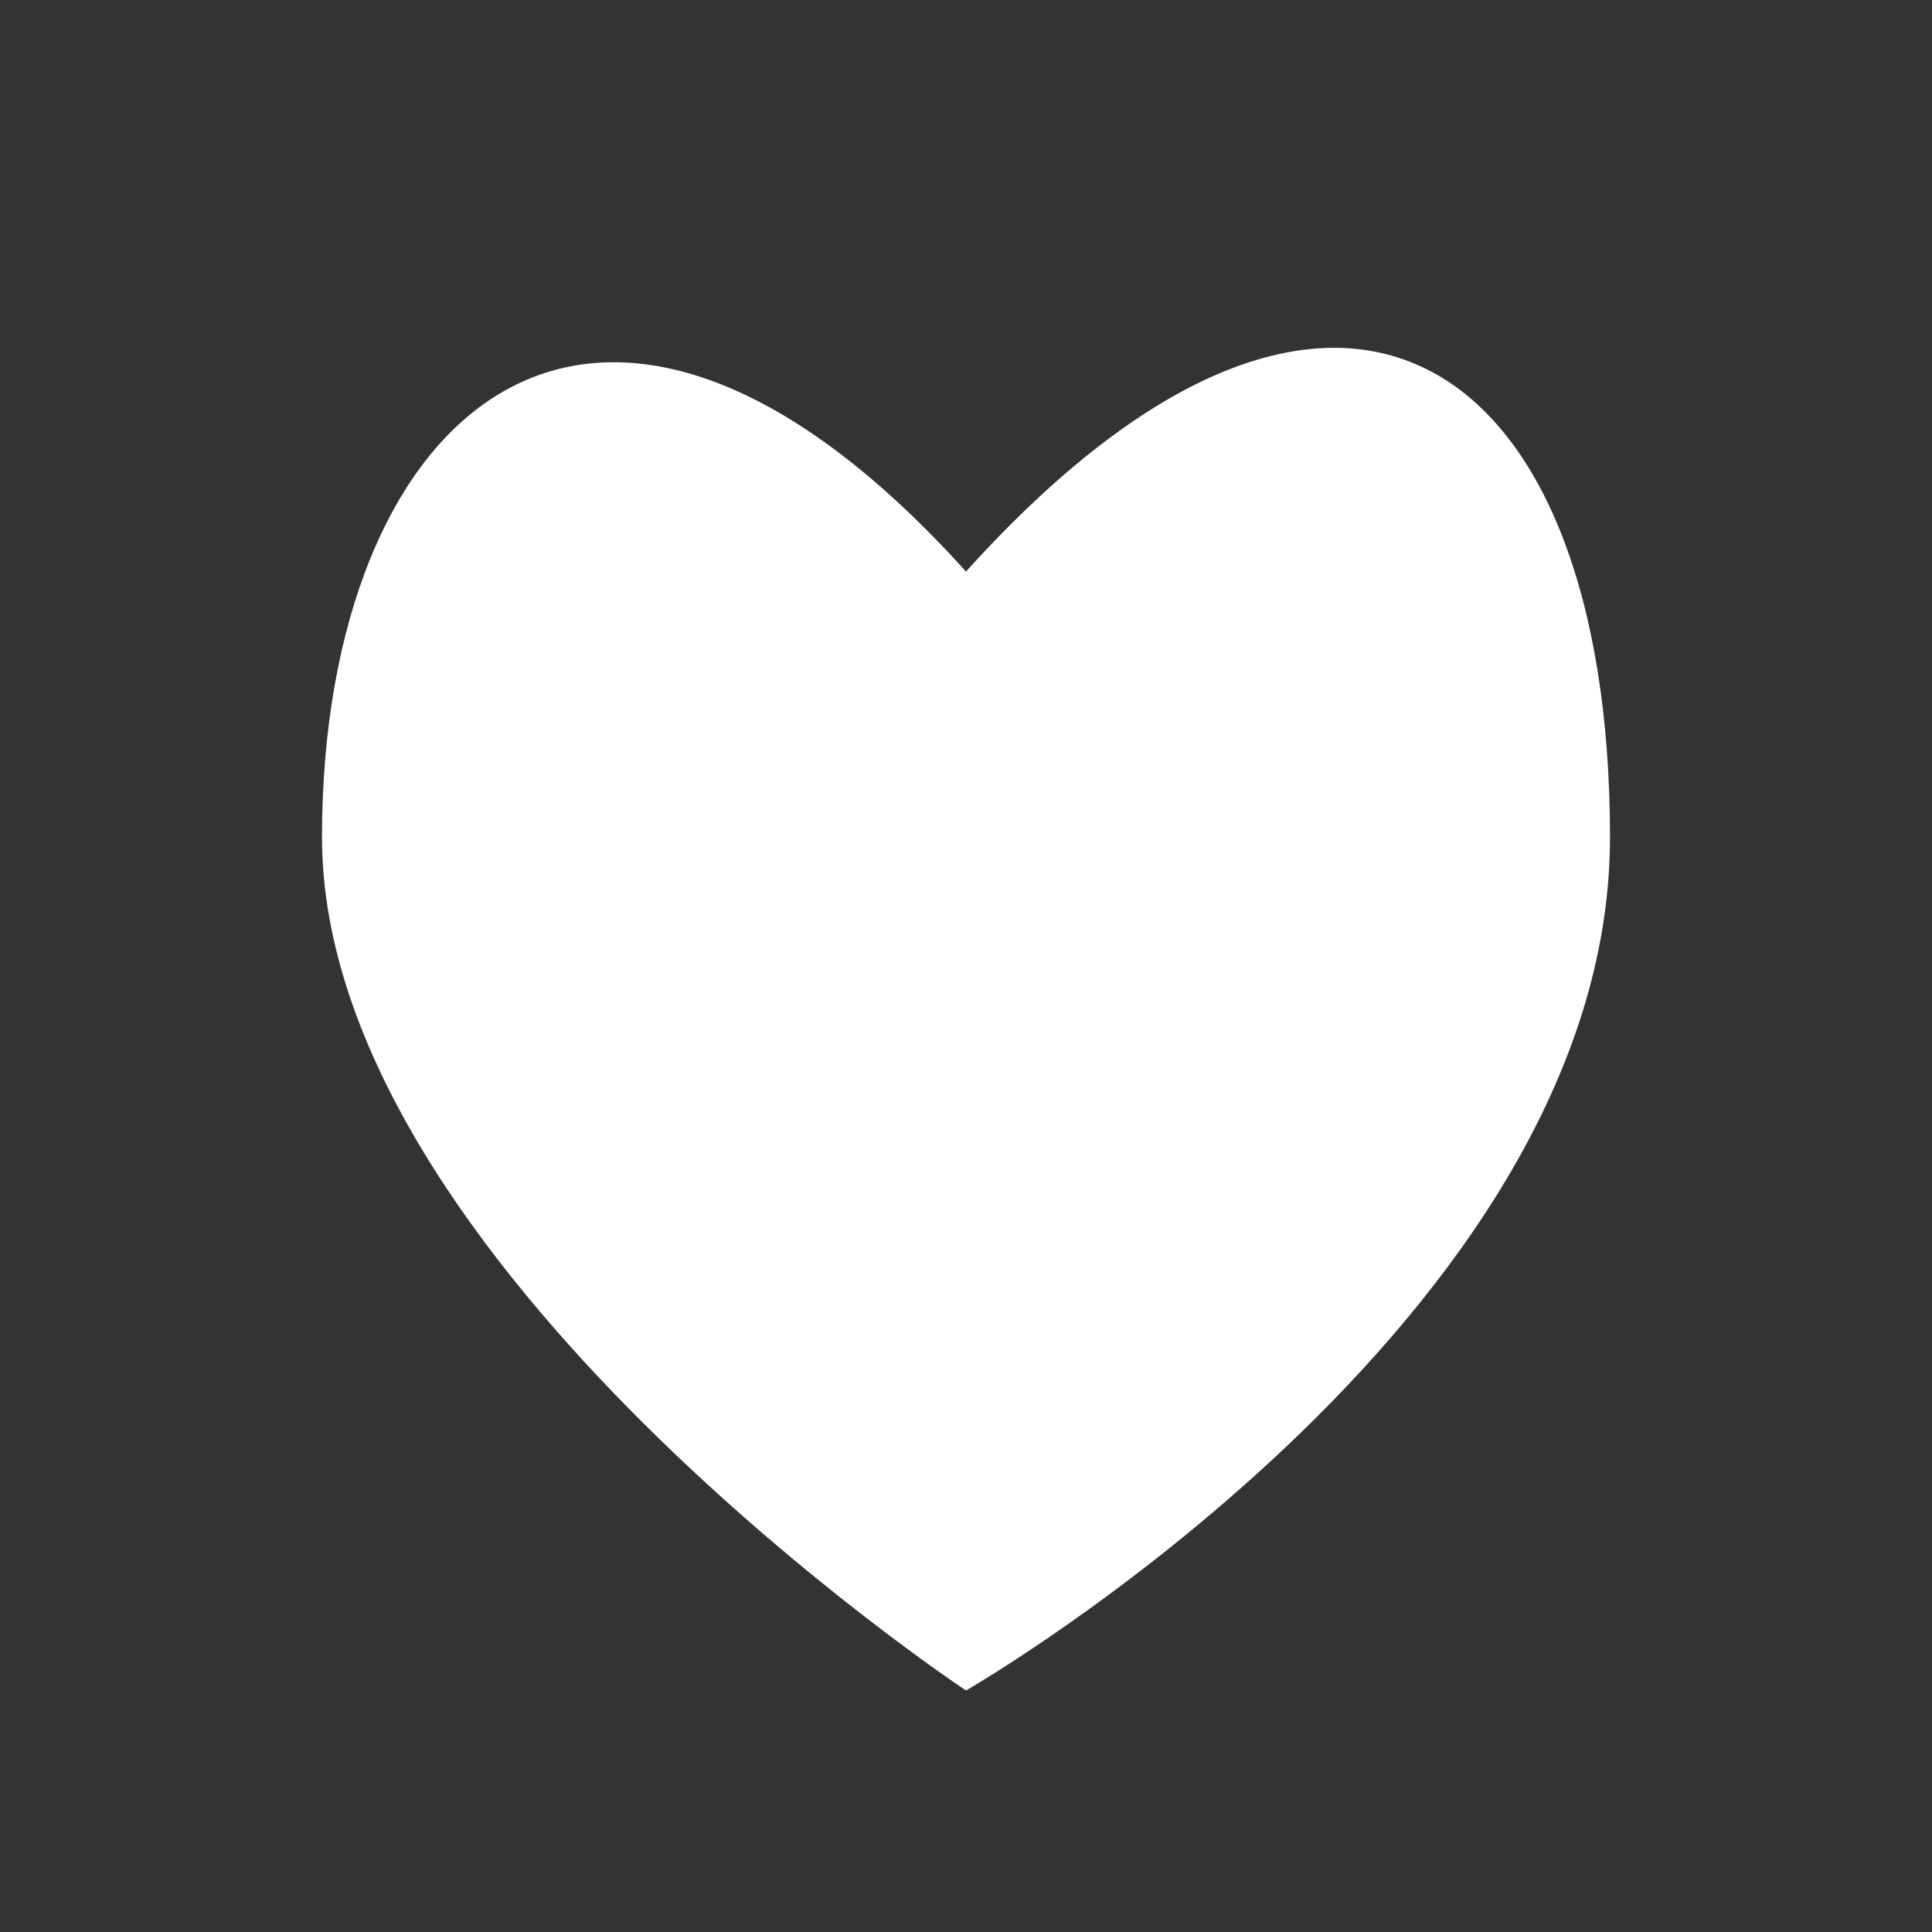 <svg xmlns="http://www.w3.org/2000/svg" viewBox="0 0 24 24"><rect x="0" y="0" width="24" height="24" fill="#333333" stroke="none"/><path fill="#ffffff" d="M12 21s-8-5.3-8-10.6S7.4 2 12 7.1C16.6 2 20 4.4 20 10.4S12 21 12 21z"/></svg>
